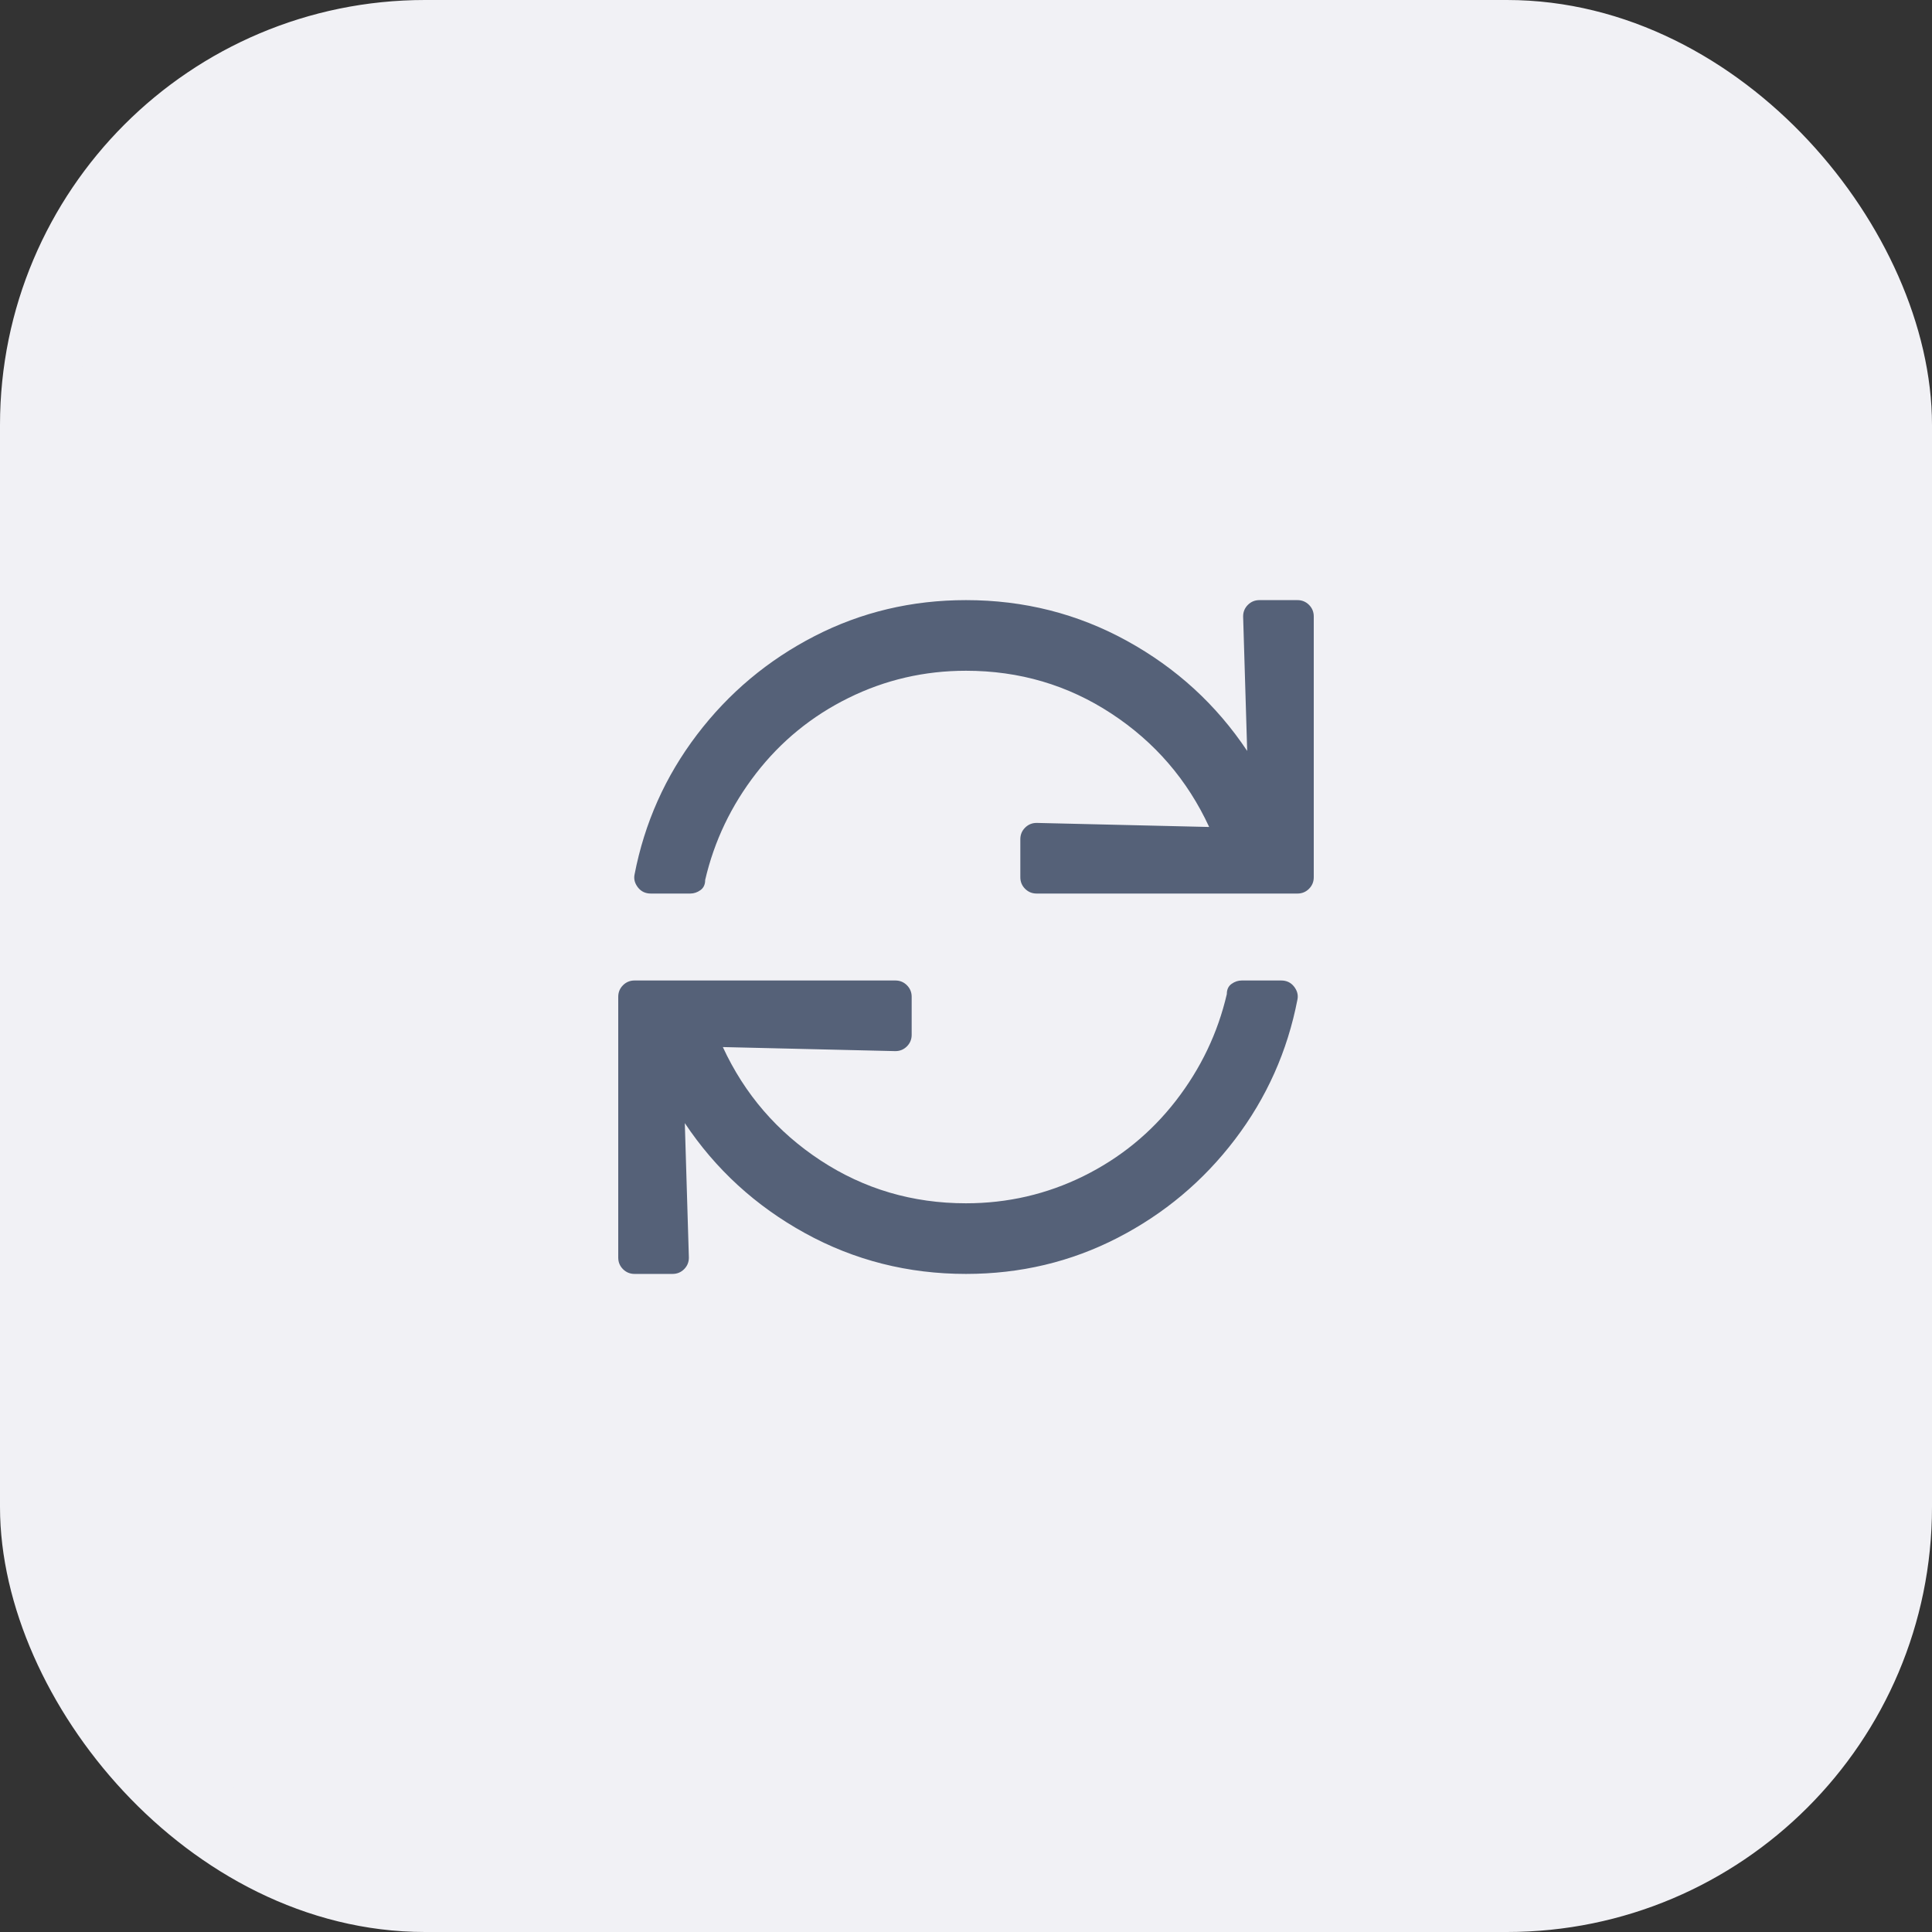 <?xml version="1.0" encoding="UTF-8"?>
<svg width="50px" height="50px" viewBox="0 0 50 50" version="1.1" xmlns="http://www.w3.org/2000/svg" xmlns:xlink="http://www.w3.org/1999/xlink">
    <rect x="0" y="0" width="50" height="50" fill="#333333" stroke="none"/>
    <title>08384C91-22B2-4110-9120-E5EDFB228036</title>
    <g id="Single-Customer-[Desktop]" stroke="none" stroke-width="1" fill="none" fill-rule="evenodd">
        <g id="Tab-/-Pause" transform="translate(-374, -271)">
            <g id="Recurring-Agreement" transform="translate(355, 252)">
                <g id="Header" transform="translate(20, 19)">
                    <g id="Icon" transform="translate(0, 1)">
                        <rect id="Shape" stroke="#F1F1F5" stroke-width="2" fill="#F1F1F5" x="0" y="0" width="48" height="48" rx="10"></rect>
                        <path d="M16.863,22.125 C16.957,22.125 17.045,22.096 17.127,22.037 C17.209,21.979 17.25,21.891 17.25,21.773 C17.484,20.766 17.924,19.846 18.568,19.014 C19.213,18.182 20.01,17.531 20.959,17.063 C21.908,16.594 22.922,16.359 24,16.359 C25.383,16.359 26.637,16.729 27.762,17.467 C28.887,18.205 29.73,19.184 30.293,20.402 L30.293,20.402 L25.828,20.297 C25.711,20.297 25.611,20.338 25.529,20.42 C25.447,20.502 25.406,20.602 25.406,20.719 L25.406,20.719 L25.406,21.703 C25.406,21.82 25.447,21.92 25.529,22.002 C25.611,22.084 25.711,22.125 25.828,22.125 L25.828,22.125 L32.578,22.125 C32.695,22.125 32.795,22.084 32.877,22.002 C32.959,21.92 33,21.82 33,21.703 L33,21.703 L33,14.953 C33,14.836 32.959,14.736 32.877,14.654 C32.795,14.572 32.695,14.531 32.578,14.531 L32.578,14.531 L31.594,14.531 C31.477,14.531 31.377,14.572 31.295,14.654 C31.213,14.736 31.172,14.836 31.172,14.953 L31.172,14.953 L31.277,18.434 C30.48,17.238 29.443,16.289 28.166,15.586 C26.889,14.883 25.5,14.531 24,14.531 C22.594,14.531 21.287,14.842 20.08,15.463 C18.873,16.084 17.859,16.934 17.039,18.012 C16.219,19.09 15.68,20.297 15.422,21.633 C15.398,21.75 15.428,21.861 15.51,21.967 C15.592,22.072 15.703,22.125 15.844,22.125 L15.844,22.125 L16.863,22.125 Z M16.406,31.969 C16.523,31.969 16.623,31.928 16.705,31.846 C16.787,31.764 16.828,31.664 16.828,31.547 L16.828,31.547 L16.723,28.066 C17.52,29.262 18.557,30.211 19.834,30.914 C21.111,31.617 22.5,31.969 24,31.969 C25.406,31.969 26.713,31.658 27.92,31.037 C29.127,30.416 30.141,29.566 30.961,28.488 C31.781,27.41 32.32,26.203 32.578,24.867 C32.602,24.75 32.572,24.639 32.49,24.533 C32.408,24.428 32.297,24.375 32.156,24.375 L32.156,24.375 L31.137,24.375 C31.043,24.375 30.955,24.404 30.873,24.463 C30.791,24.521 30.75,24.609 30.75,24.727 C30.516,25.734 30.076,26.654 29.432,27.486 C28.787,28.318 27.99,28.969 27.041,29.438 C26.092,29.906 25.078,30.141 24,30.141 C22.617,30.141 21.363,29.771 20.238,29.033 C19.113,28.295 18.27,27.316 17.707,26.098 L17.707,26.098 L22.172,26.203 C22.289,26.203 22.389,26.162 22.471,26.08 C22.553,25.998 22.594,25.898 22.594,25.781 L22.594,25.781 L22.594,24.797 C22.594,24.68 22.553,24.58 22.471,24.498 C22.389,24.416 22.289,24.375 22.172,24.375 L22.172,24.375 L15.422,24.375 C15.305,24.375 15.205,24.416 15.123,24.498 C15.041,24.58 15,24.68 15,24.797 L15,24.797 L15,31.547 C15,31.664 15.041,31.764 15.123,31.846 C15.205,31.928 15.305,31.969 15.422,31.969 L15.422,31.969 L16.406,31.969 Z" id="sync" fill="#556178" fill-rule="nonzero"></path>
                    </g>
                </g>
            </g>
        </g>
    </g>
</svg>